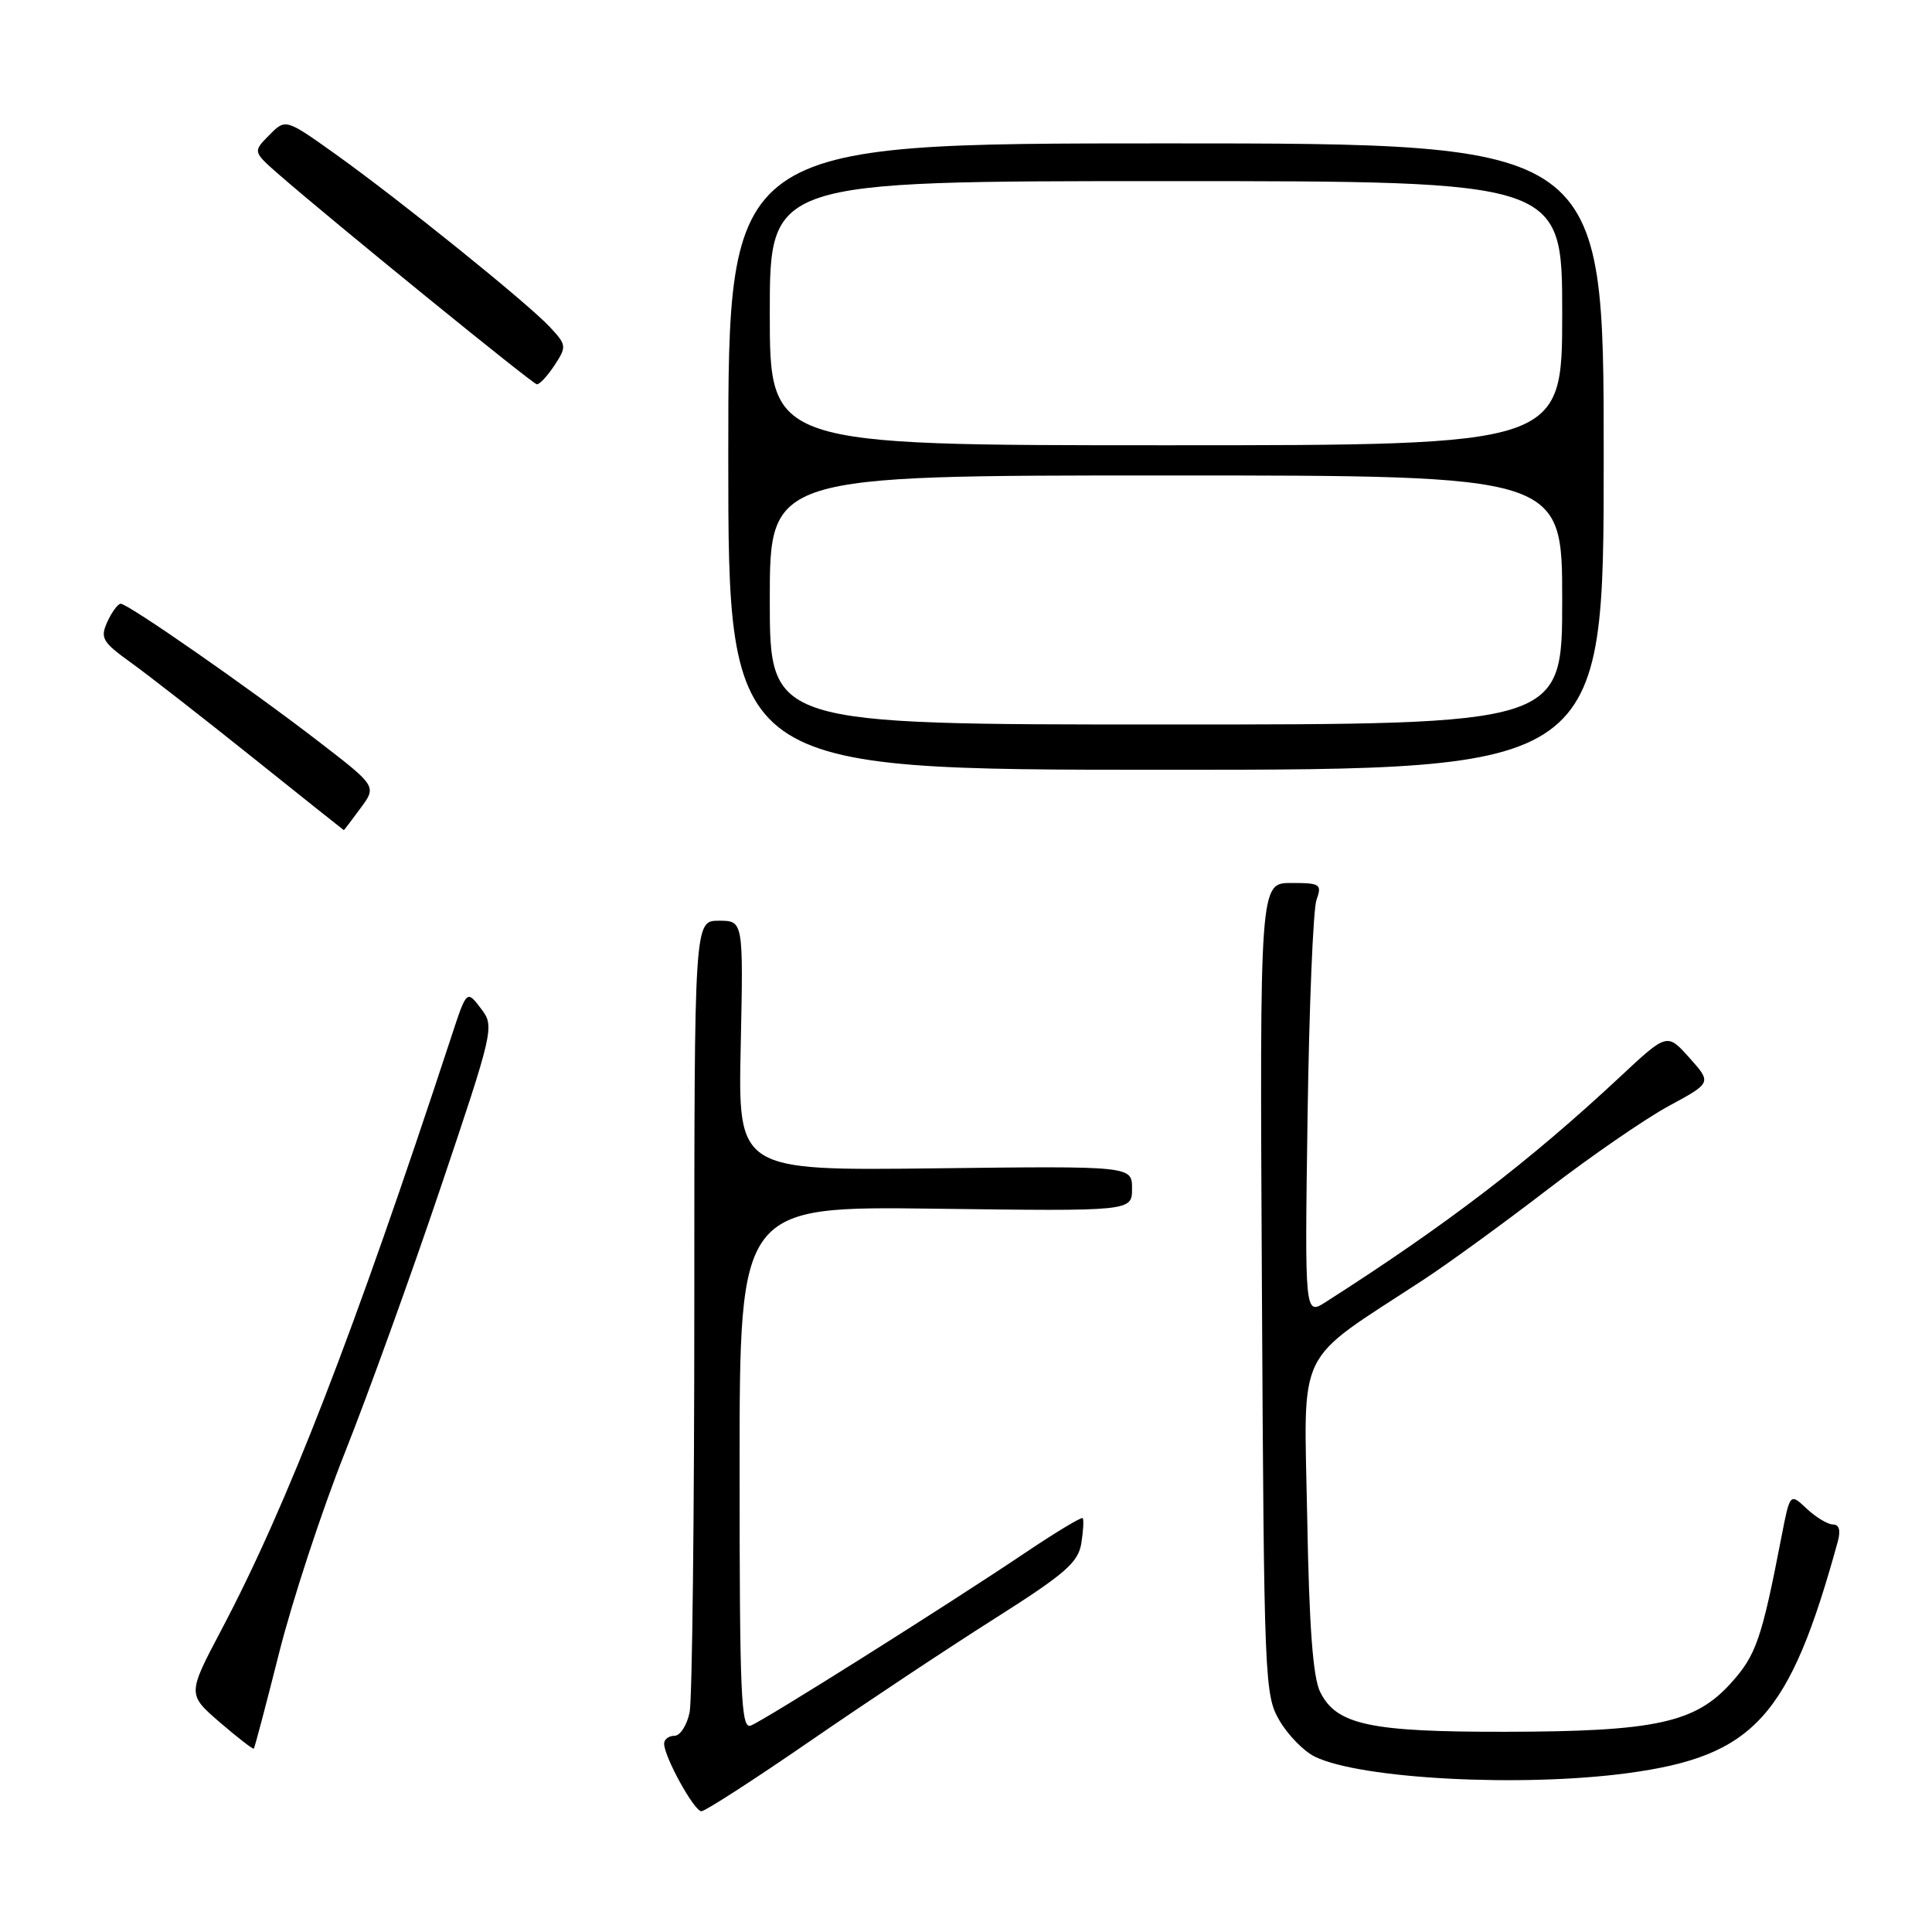 <?xml version="1.0" encoding="UTF-8" standalone="no"?>
<!DOCTYPE svg PUBLIC "-//W3C//DTD SVG 1.1//EN" "http://www.w3.org/Graphics/SVG/1.1/DTD/svg11.dtd" >
<svg xmlns="http://www.w3.org/2000/svg" xmlns:xlink="http://www.w3.org/1999/xlink" version="1.1" viewBox="0 0 256 256">
 <g >
 <path fill="currentColor"
d=" M 107.27 230.75 C 114.66 225.66 125.67 218.35 131.75 214.50 C 141.14 208.55 142.86 207.05 143.28 204.50 C 143.54 202.85 143.63 201.35 143.46 201.16 C 143.30 200.98 139.86 203.05 135.83 205.76 C 125.68 212.59 101.27 227.96 99.48 228.65 C 98.19 229.14 98.00 224.70 98.00 194.52 C 98.00 159.83 98.00 159.83 124.00 160.16 C 150.00 160.50 150.00 160.50 150.00 157.50 C 150.00 154.50 150.00 154.50 123.90 154.81 C 97.79 155.12 97.79 155.12 98.15 138.56 C 98.50 122.00 98.50 122.00 95.25 122.00 C 92.00 122.00 92.00 122.00 92.00 172.88 C 92.00 200.86 91.72 225.16 91.38 226.88 C 91.03 228.59 90.13 230.00 89.38 230.00 C 88.62 230.00 88.00 230.47 88.00 231.04 C 88.00 232.78 91.98 240.00 92.94 240.00 C 93.43 240.00 99.88 235.84 107.27 230.75 Z  M 215.68 234.95 C 232.44 232.69 237.12 227.53 243.52 204.25 C 243.92 202.78 243.70 202.00 242.88 202.00 C 242.19 202.00 240.63 201.06 239.40 199.91 C 237.18 197.82 237.18 197.82 236.05 203.66 C 233.42 217.24 232.69 219.34 229.33 223.05 C 224.60 228.29 219.27 229.44 199.50 229.47 C 181.56 229.50 177.10 228.55 174.94 224.22 C 173.97 222.28 173.47 215.61 173.21 201.00 C 172.79 178.06 171.44 180.81 188.50 169.65 C 191.80 167.50 199.22 162.10 205.00 157.66 C 210.78 153.22 218.04 148.21 221.16 146.53 C 226.81 143.47 226.81 143.47 223.86 140.17 C 220.90 136.86 220.90 136.86 214.67 142.68 C 202.67 153.88 191.70 162.28 175.69 172.51 C 172.88 174.31 172.88 174.31 173.26 147.91 C 173.47 133.38 174.00 120.49 174.44 119.25 C 175.18 117.15 174.96 117.00 171.08 117.00 C 166.92 117.00 166.92 117.00 167.21 170.75 C 167.49 222.86 167.56 224.61 169.55 228.00 C 170.68 229.93 172.79 232.08 174.25 232.78 C 180.35 235.73 201.62 236.84 215.68 234.95 Z  M 36.99 218.99 C 38.72 212.12 42.63 200.20 45.69 192.50 C 48.75 184.80 54.48 168.95 58.41 157.29 C 65.33 136.78 65.51 136.00 63.85 133.80 C 61.83 131.12 61.87 131.08 59.76 137.50 C 46.81 176.89 38.07 199.41 29.36 215.92 C 24.83 224.50 24.83 224.50 29.12 228.21 C 31.49 230.25 33.52 231.82 33.63 231.70 C 33.75 231.58 35.26 225.86 36.99 218.99 Z  M 47.77 107.09 C 49.92 104.19 49.92 104.19 42.21 98.25 C 33.11 91.23 16.97 80.00 16.00 80.00 C 15.63 80.00 14.83 81.07 14.23 82.38 C 13.25 84.54 13.54 85.05 17.32 87.78 C 19.62 89.43 26.90 95.11 33.50 100.39 C 40.10 105.67 45.53 110.00 45.56 110.00 C 45.60 110.00 46.59 108.69 47.77 107.09 Z  M 212.50 60.50 C 212.50 19.00 212.50 19.00 154.50 19.00 C 96.50 19.00 96.50 19.00 96.50 60.50 C 96.50 102.00 96.50 102.00 154.50 102.00 C 212.50 102.00 212.50 102.00 212.50 60.50 Z  M 73.47 48.41 C 75.11 45.91 75.08 45.72 72.84 43.31 C 69.83 40.10 53.00 26.53 44.46 20.43 C 37.84 15.71 37.84 15.71 35.67 17.91 C 33.50 20.10 33.50 20.10 37.00 23.16 C 44.08 29.33 70.52 50.84 71.13 50.92 C 71.48 50.96 72.54 49.83 73.47 48.41 Z  M 102.00 79.50 C 102.00 63.00 102.00 63.00 154.50 63.00 C 207.00 63.00 207.00 63.00 207.00 79.50 C 207.00 96.00 207.00 96.00 154.50 96.00 C 102.00 96.00 102.00 96.00 102.00 79.50 Z  M 102.00 41.50 C 102.00 24.00 102.00 24.00 154.50 24.00 C 207.00 24.00 207.00 24.00 207.00 41.50 C 207.00 59.00 207.00 59.00 154.50 59.00 C 102.00 59.00 102.00 59.00 102.00 41.50 Z "/>
</g>
</svg>